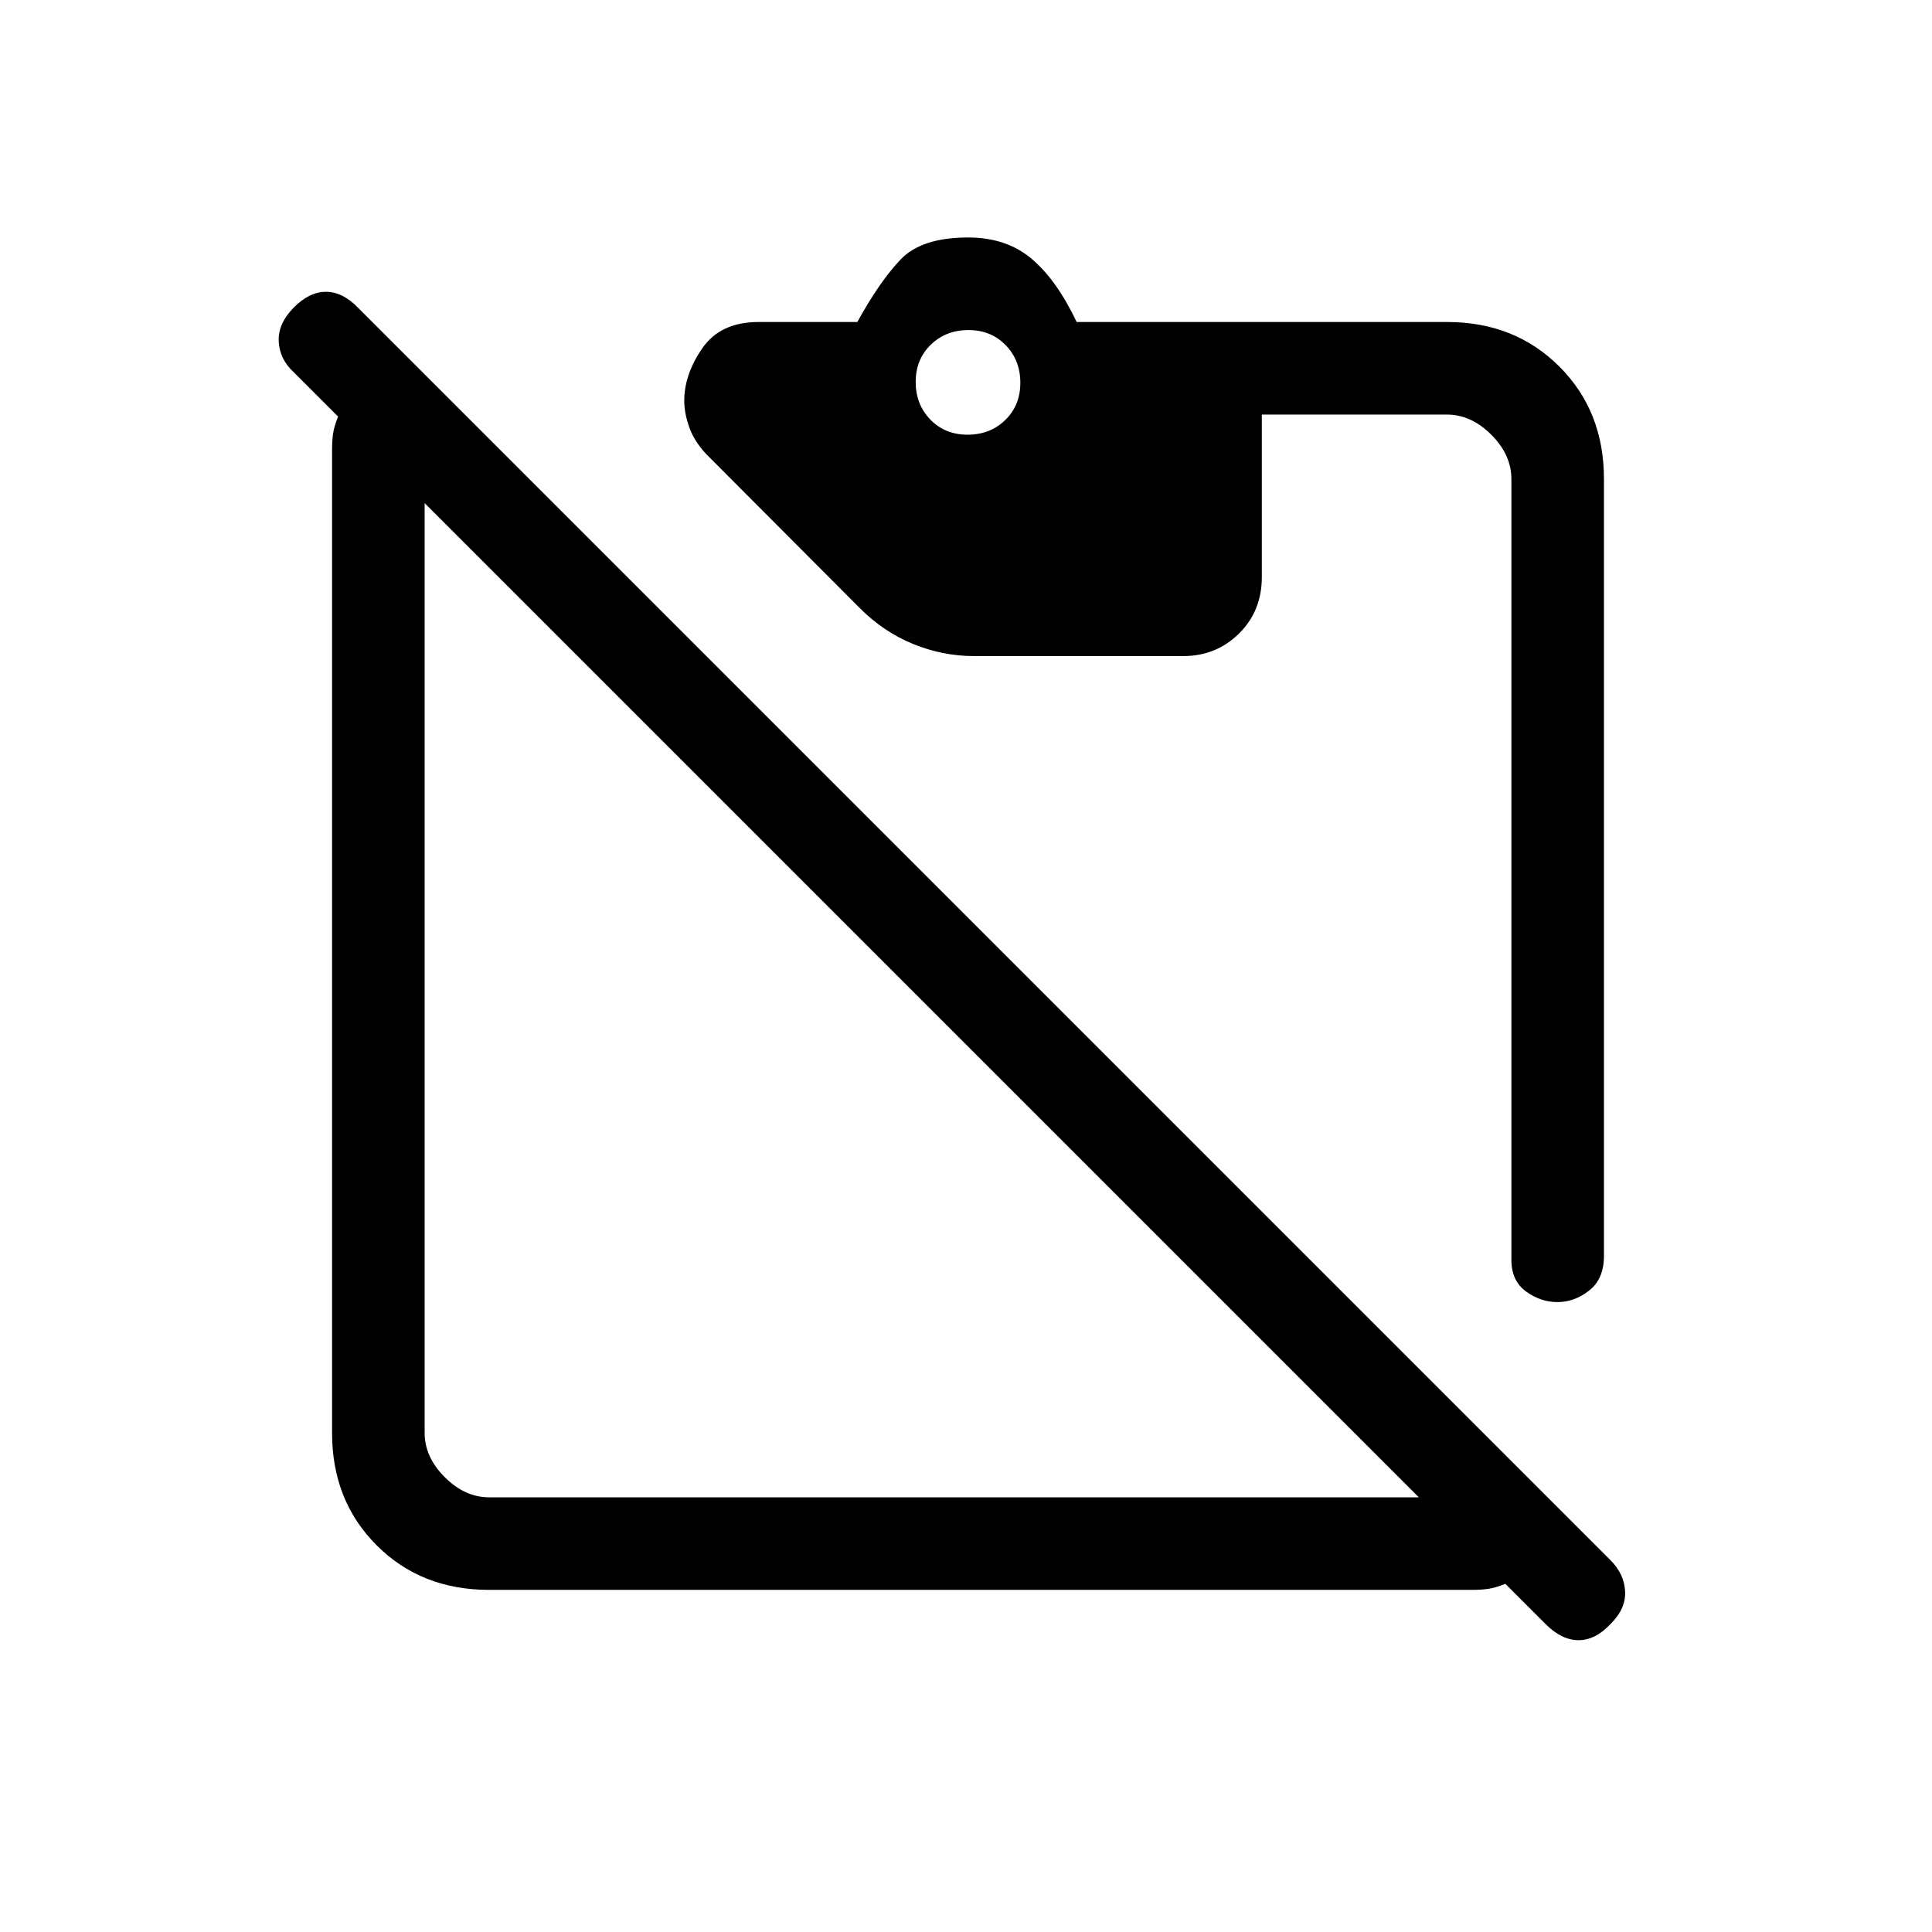 <svg xmlns="http://www.w3.org/2000/svg" height="20" viewBox="0 -960 960 960" width="20"><path d="M773.91-313q-8.41 0-15.66-5.29Q751-323.59 751-334v-388q0-12-10-22t-22-10h-92v80.67q0 16.96-11.35 28.15Q604.3-634 588-634H484q-15.56 0-30.28-6.01-14.72-6.02-26.48-17.8L351-734.29q-6-6.33-8.5-13.38-2.5-7.06-2.5-13.15 0-13.18 9-26.18t28-13h49q11-20 21.45-31T481-842q19 0 31.5 10.5T535-800h184q33.7 0 55.85 22.15T797-722v386q0 11.5-7.34 17.25T773.91-313ZM480.79-744q11.21 0 18.71-7.29t7.5-18.5q0-11.21-7.29-18.71t-18.5-7.5q-11.21 0-18.71 7.29t-7.5 18.5q0 11.21 7.29 18.71t18.5 7.5ZM705-216 211-710v462q0 12 10 22t22 10h462Zm-462 46q-33.7 0-55.85-22.15T165-248v-488q0-5 .5-8.5t2.5-8.5l-22-22q-7-6.4-7.5-15.2-.5-8.8 7.29-16.8t16.17-8q8.37 0 16.04 8l621.92 621.92q7.08 6.9 7.58 15.67T800.21-153q-7.46 8-15.83 8-8.38 0-16.38-8l-20-20q-5 2-8.5 2.5t-8.5.5H243Z"/></svg>